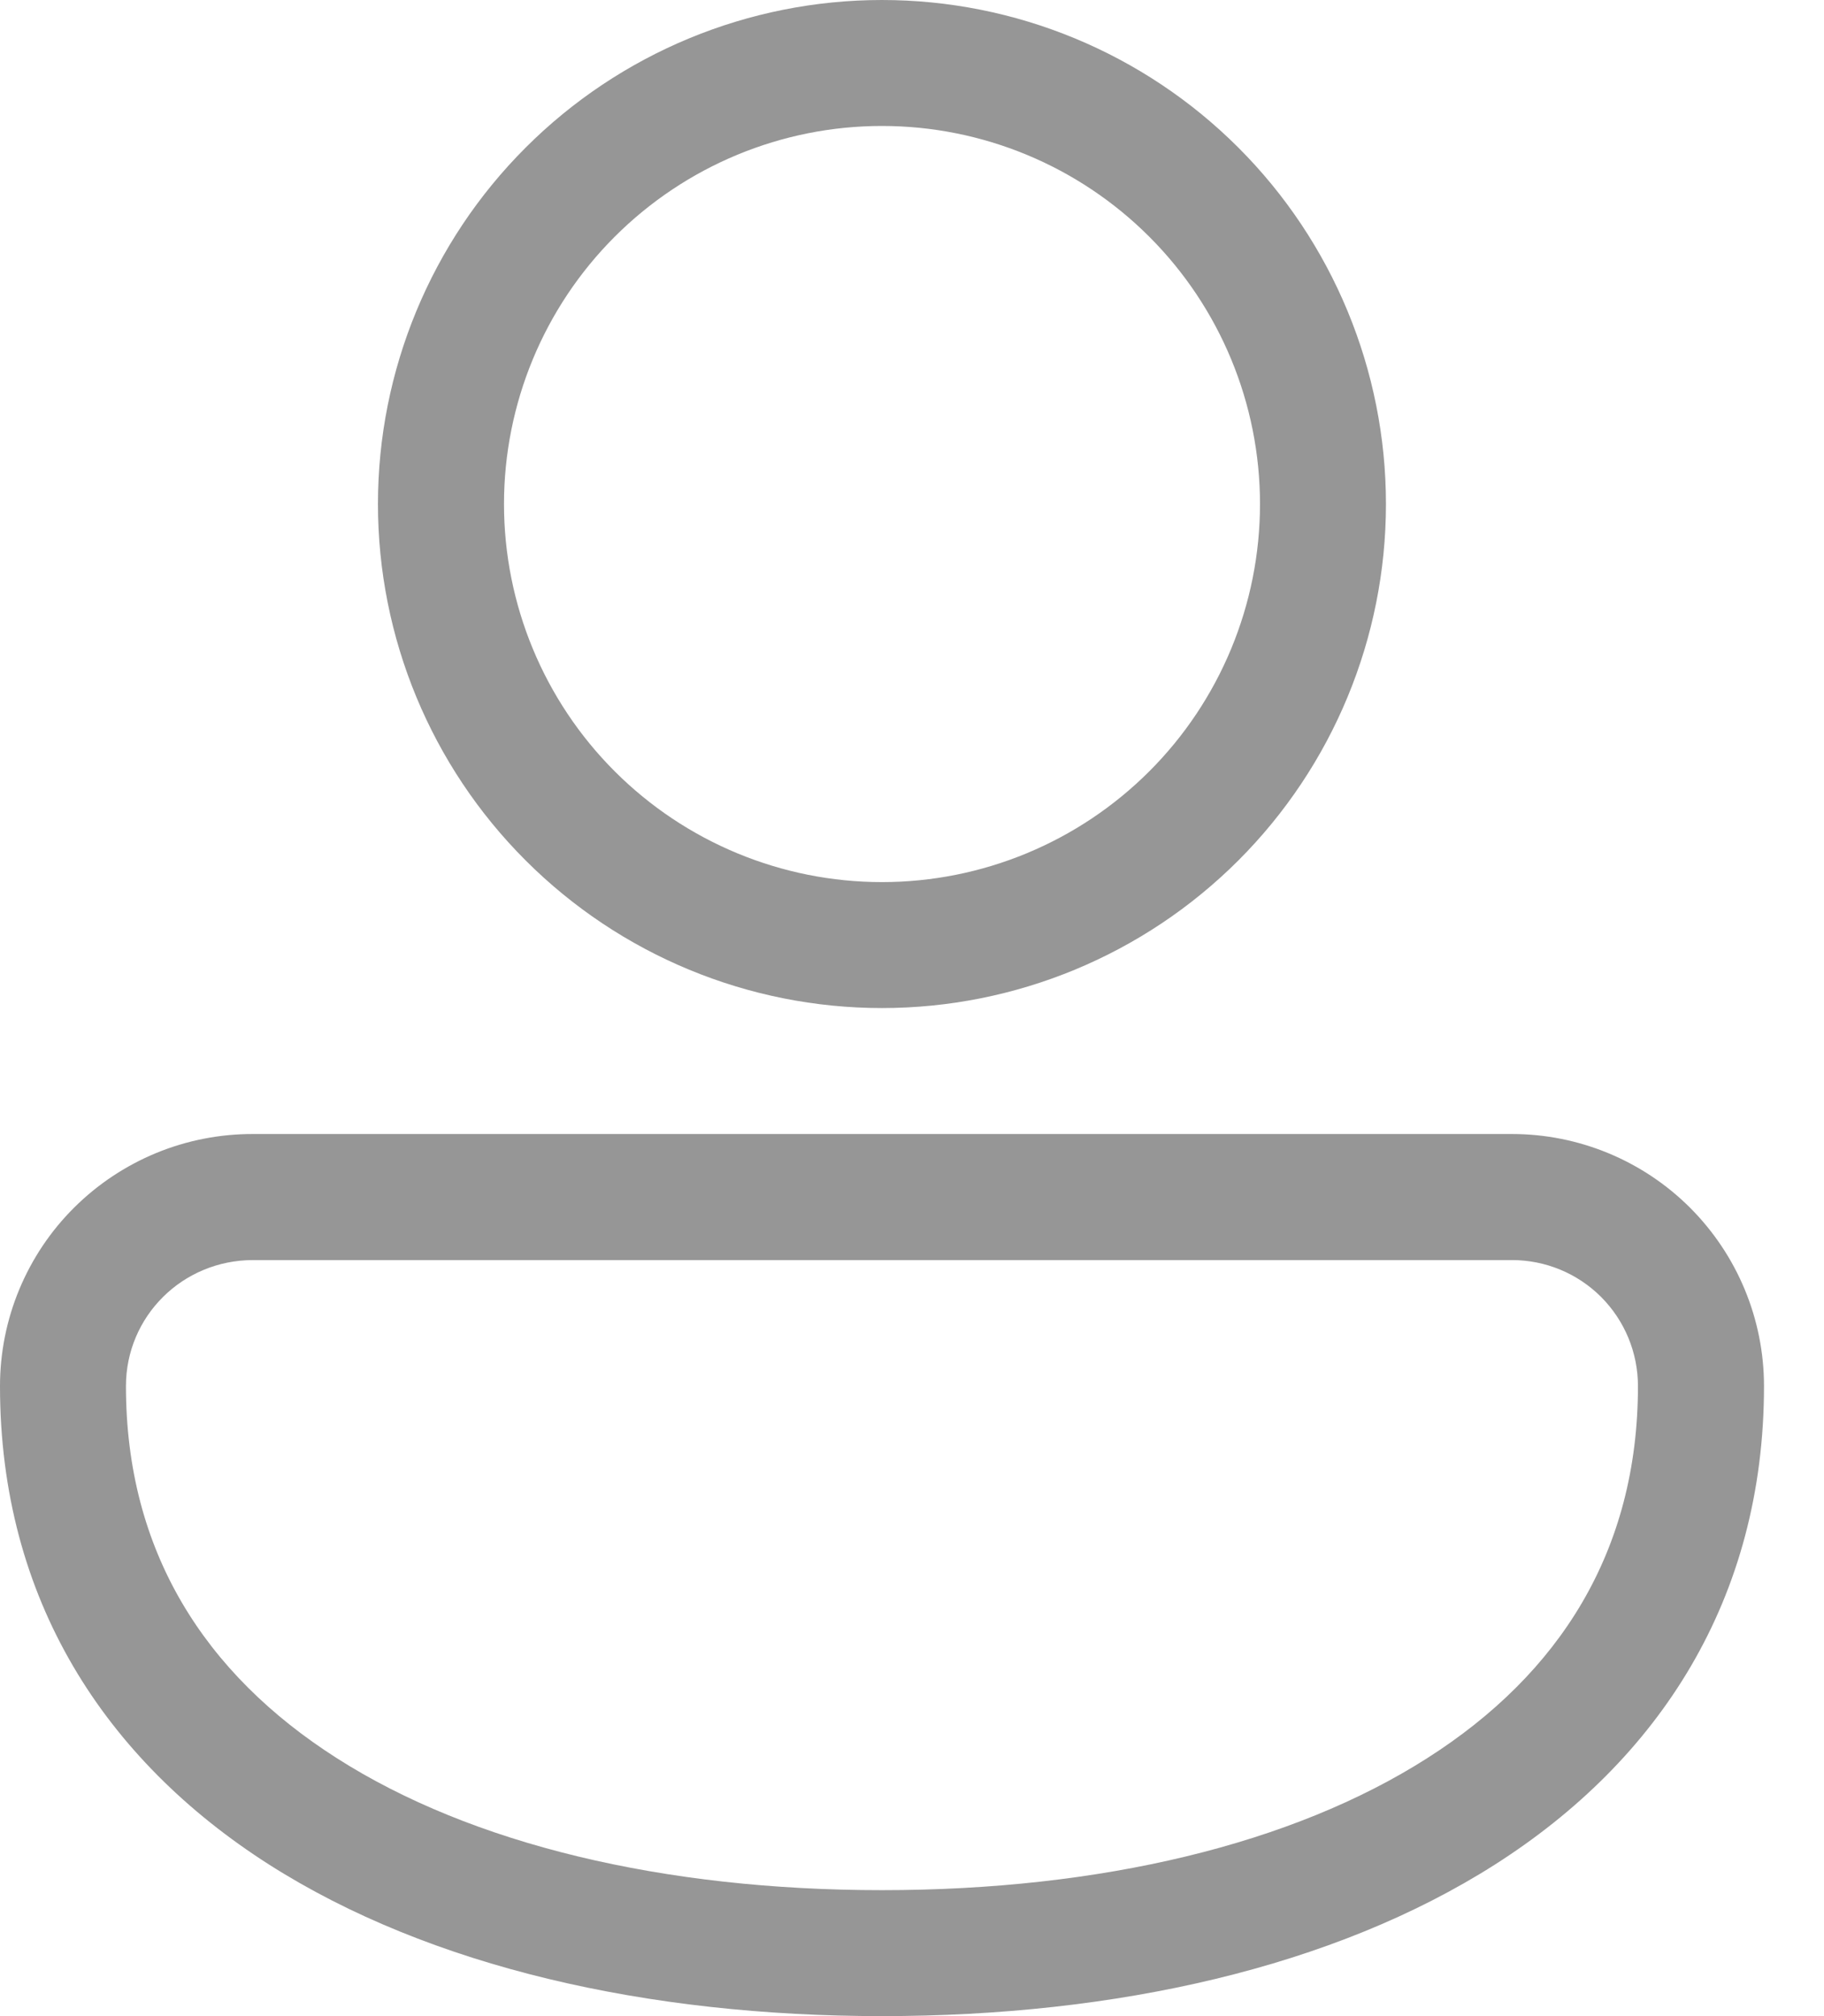 <svg width="19" height="21" viewBox="0 0 19 21" fill="none" xmlns="http://www.w3.org/2000/svg">
<path d="M9.187 0C7.795 0 6.46 0.553 5.475 1.538C4.49 2.522 3.937 3.858 3.937 5.25C3.937 6.642 4.49 7.978 5.475 8.962C6.46 9.947 7.795 10.5 9.187 10.5C10.58 10.5 11.915 9.947 12.9 8.962C13.884 7.978 14.437 6.642 14.437 5.25C14.437 3.858 13.884 2.522 12.9 1.538C11.915 0.553 10.58 0 9.187 0ZM5.25 5.25C5.25 4.206 5.665 3.204 6.403 2.466C7.142 1.727 8.143 1.312 9.187 1.312C10.232 1.312 11.233 1.727 11.972 2.466C12.71 3.204 13.125 4.206 13.125 5.25C13.125 6.294 12.71 7.296 11.972 8.034C11.233 8.773 10.232 9.188 9.187 9.188C8.143 9.188 7.142 8.773 6.403 8.034C5.665 7.296 5.25 6.294 5.25 5.25ZM2.637 11.812C2.291 11.811 1.948 11.878 1.629 12.009C1.309 12.141 1.018 12.334 0.773 12.578C0.528 12.821 0.334 13.111 0.201 13.43C0.068 13.75 4.79141e-05 14.092 -0 14.438C-0 16.657 1.093 18.33 2.802 19.421C4.485 20.493 6.753 21 9.187 21C11.622 21 13.89 20.493 15.573 19.421C17.282 18.332 18.375 16.656 18.375 14.438C18.375 13.741 18.098 13.074 17.606 12.581C17.114 12.089 16.446 11.812 15.75 11.812H2.637ZM1.312 14.438C1.312 13.712 1.9 13.125 2.637 13.125H15.75C16.098 13.125 16.432 13.263 16.678 13.509C16.924 13.756 17.062 14.089 17.062 14.438C17.062 16.156 16.246 17.435 14.867 18.313C13.462 19.21 11.465 19.688 9.187 19.688C6.91 19.688 4.913 19.21 3.508 18.313C2.13 17.434 1.312 16.157 1.312 14.438Z" fill="#969696"/>
</svg>
